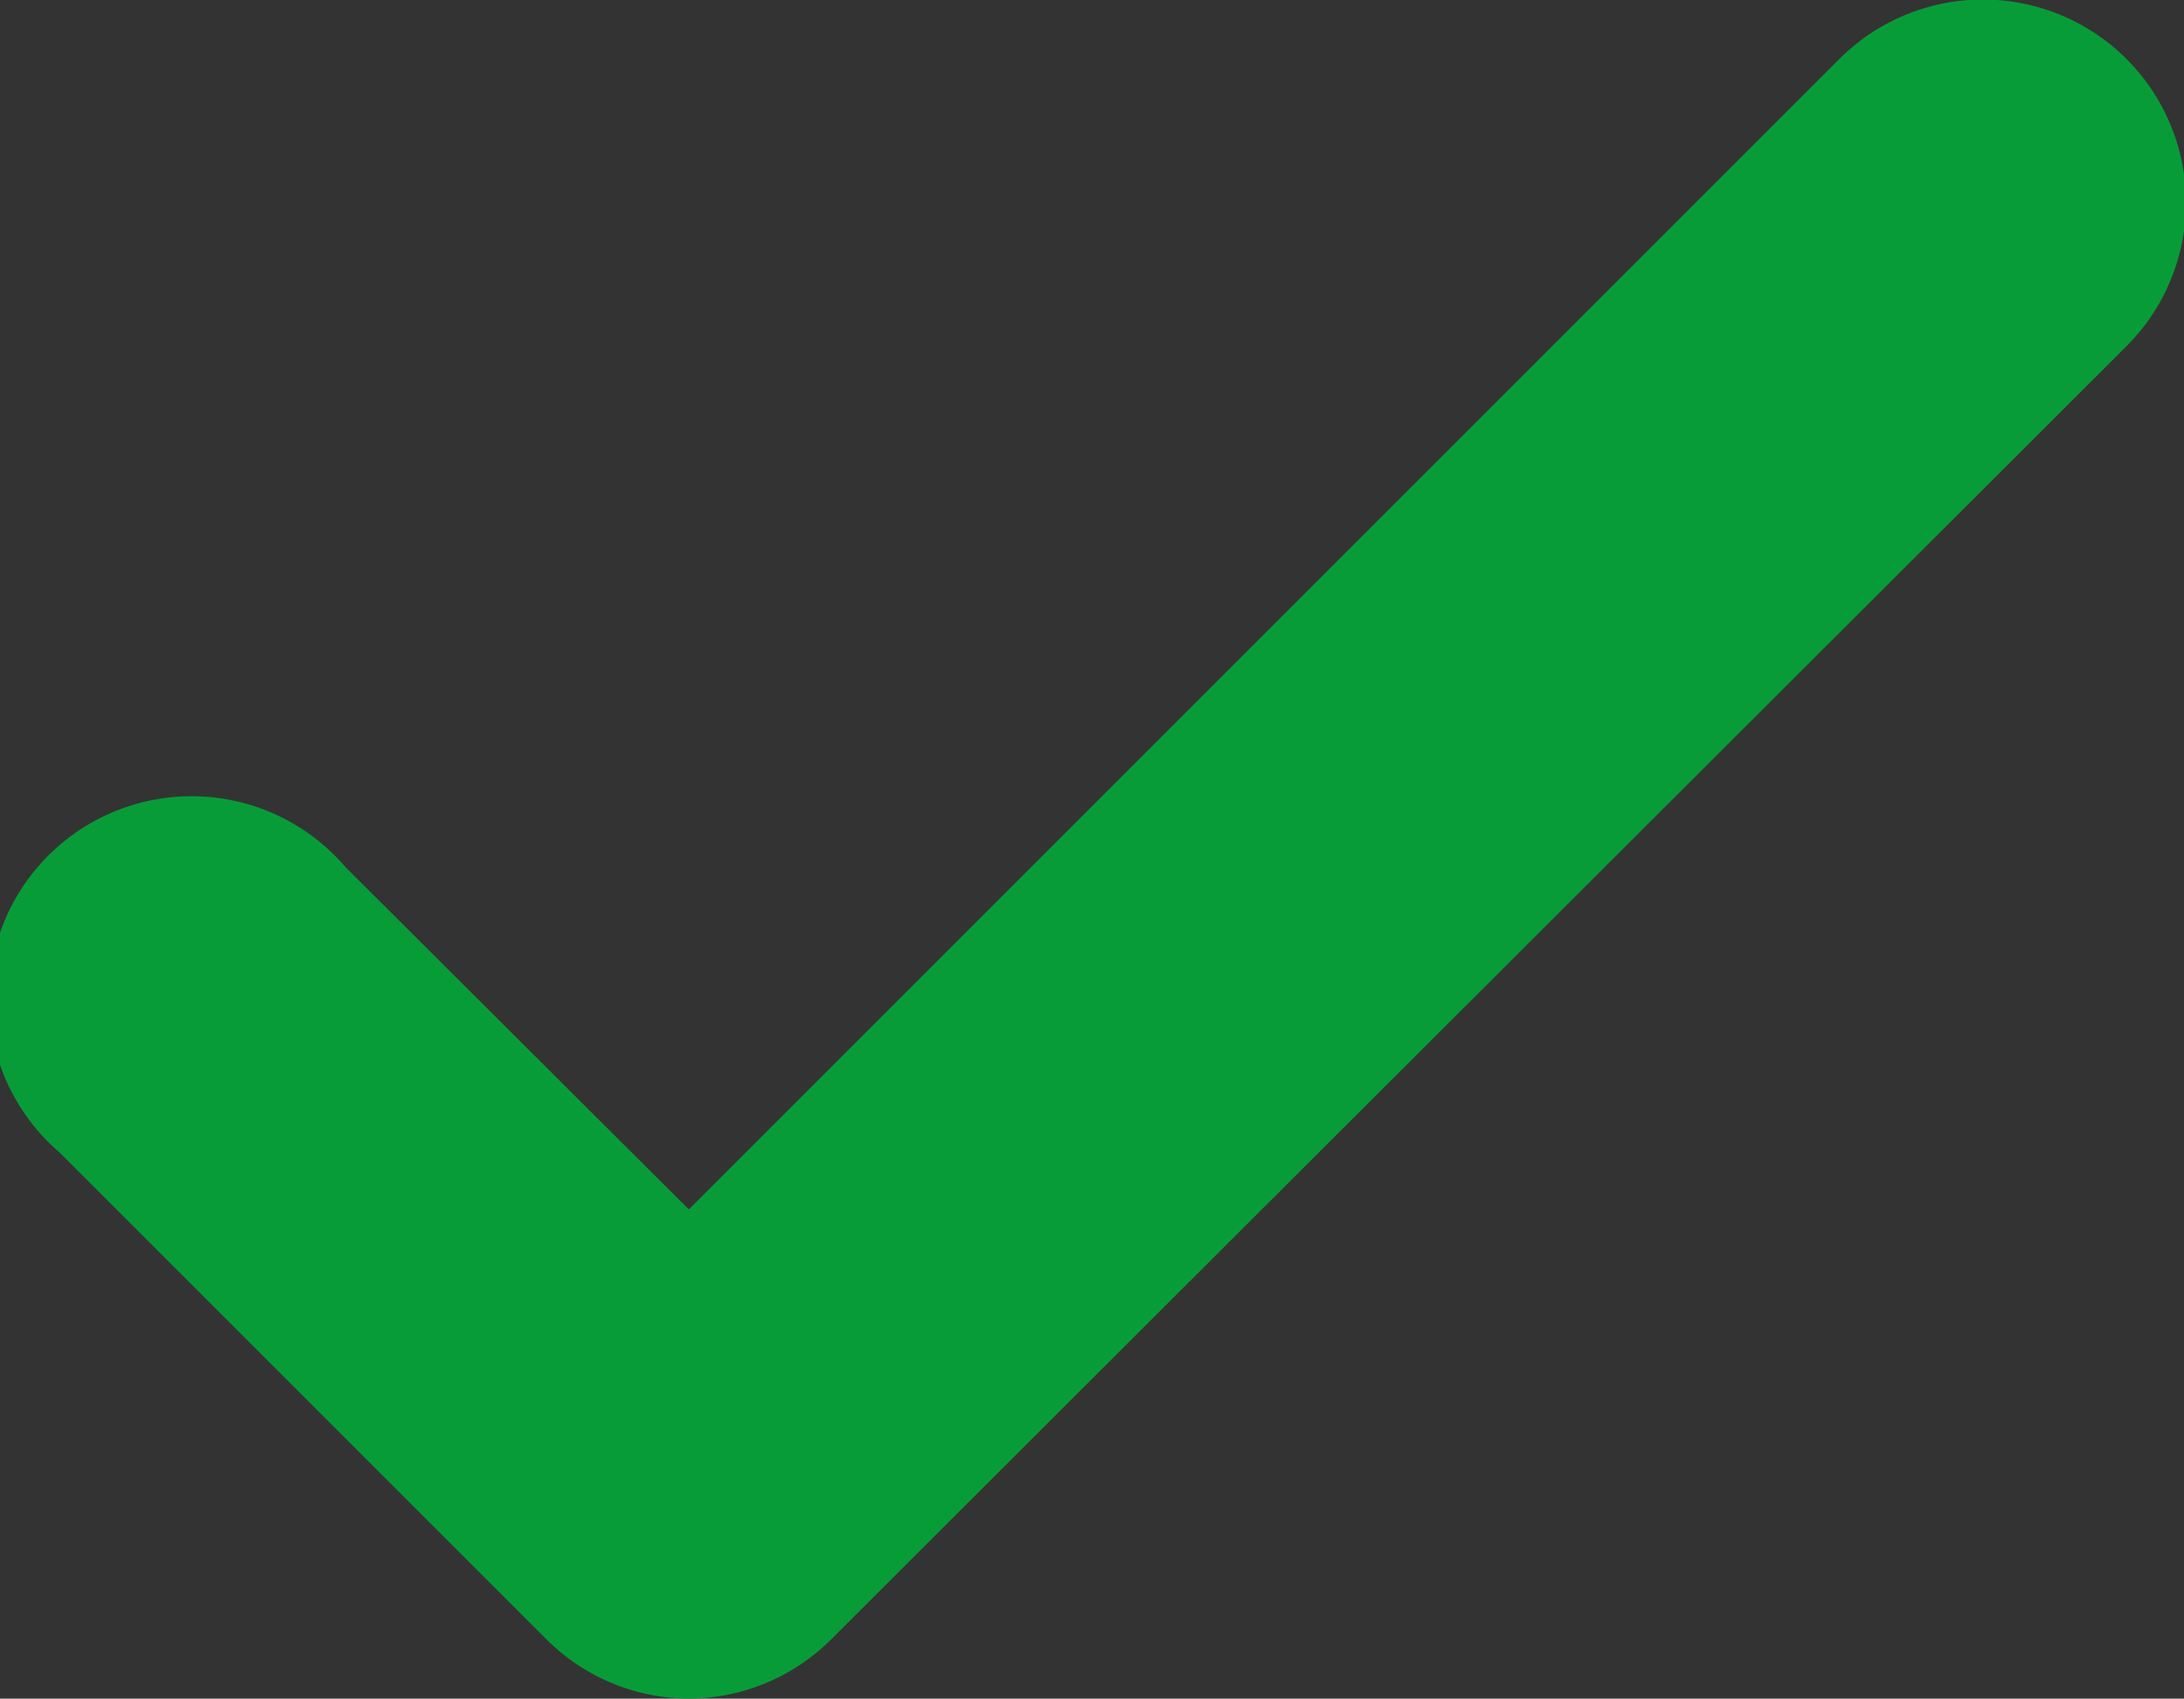 <svg xmlns="http://www.w3.org/2000/svg" xmlns:xlink="http://www.w3.org/1999/xlink" viewBox="0 0 21.56 16.77"><rect x="0" y="0" width="21.56" height="16.77" fill="#333333" stroke="none"/><defs><style>.cls-1{fill:none;}.cls-2{isolation:isolate;}.cls-3{clip-path:url(#clip-path);}.cls-4{opacity:0.7;}.cls-5{clip-path:url(#clip-path-2);}.cls-6{mix-blend-mode:soft-light;}.cls-7{fill:#fff;}.cls-8{clip-path:url(#clip-path-3);}.cls-9{clip-path:url(#clip-path-4);}.cls-10{fill:url(#radial-gradient);}.cls-11{fill:#089c39;}</style><clipPath id="clip-path"><rect class="cls-1" x="-798.68" y="-821.85" width="1920" height="530"/></clipPath><clipPath id="clip-path-2"><rect class="cls-1" x="-798.68" y="-1170.5" width="1920" height="1080"/></clipPath><clipPath id="clip-path-3"><polyline class="cls-1" points="-297.24 -201.06 -152.9 -117.72 -152.9 48.95 -297.24 132.28 -441.57 48.95 -441.57 -117.72 -297.24 -201.06"/></clipPath><clipPath id="clip-path-4"><polygon class="cls-1" points="-297.24 -199.62 -440.33 -117 -440.33 48.23 -297.24 130.85 -154.13 48.23 -154.13 -117 -297.24 -199.62 -297.24 -199.62"/></clipPath><radialGradient id="radial-gradient" cx="663.5" cy="337.93" r="1148.85" gradientUnits="userSpaceOnUse"><stop offset="0" stop-color="#fff8da"/><stop offset="0.4" stop-color="#ffe264"/><stop offset="1" stop-color="#fc9200"/></radialGradient></defs><title>tick</title><g class="cls-2"><g id="Layer_1" data-name="Layer 1"><g class="cls-3"><g class="cls-4"><g class="cls-5"><g class="cls-6"><rect class="cls-7" x="-839.73" y="-1260.3" width="2002.1" height="1261.89"/></g></g></g></g><g class="cls-8"><g class="cls-9"><rect class="cls-10" x="-512.62" y="-323.63" width="2352.22" height="1323.12"/></g></g><path class="cls-11" d="M6.8,16.77a2,2,0,0,1-1.41-.59l-4.8-4.8A2,2,0,1,1,3.41,8.56L6.8,11.94,18.15.59A2,2,0,0,1,21,3.41L8.21,16.18A2,2,0,0,1,6.8,16.77Z"/></g></g></svg>